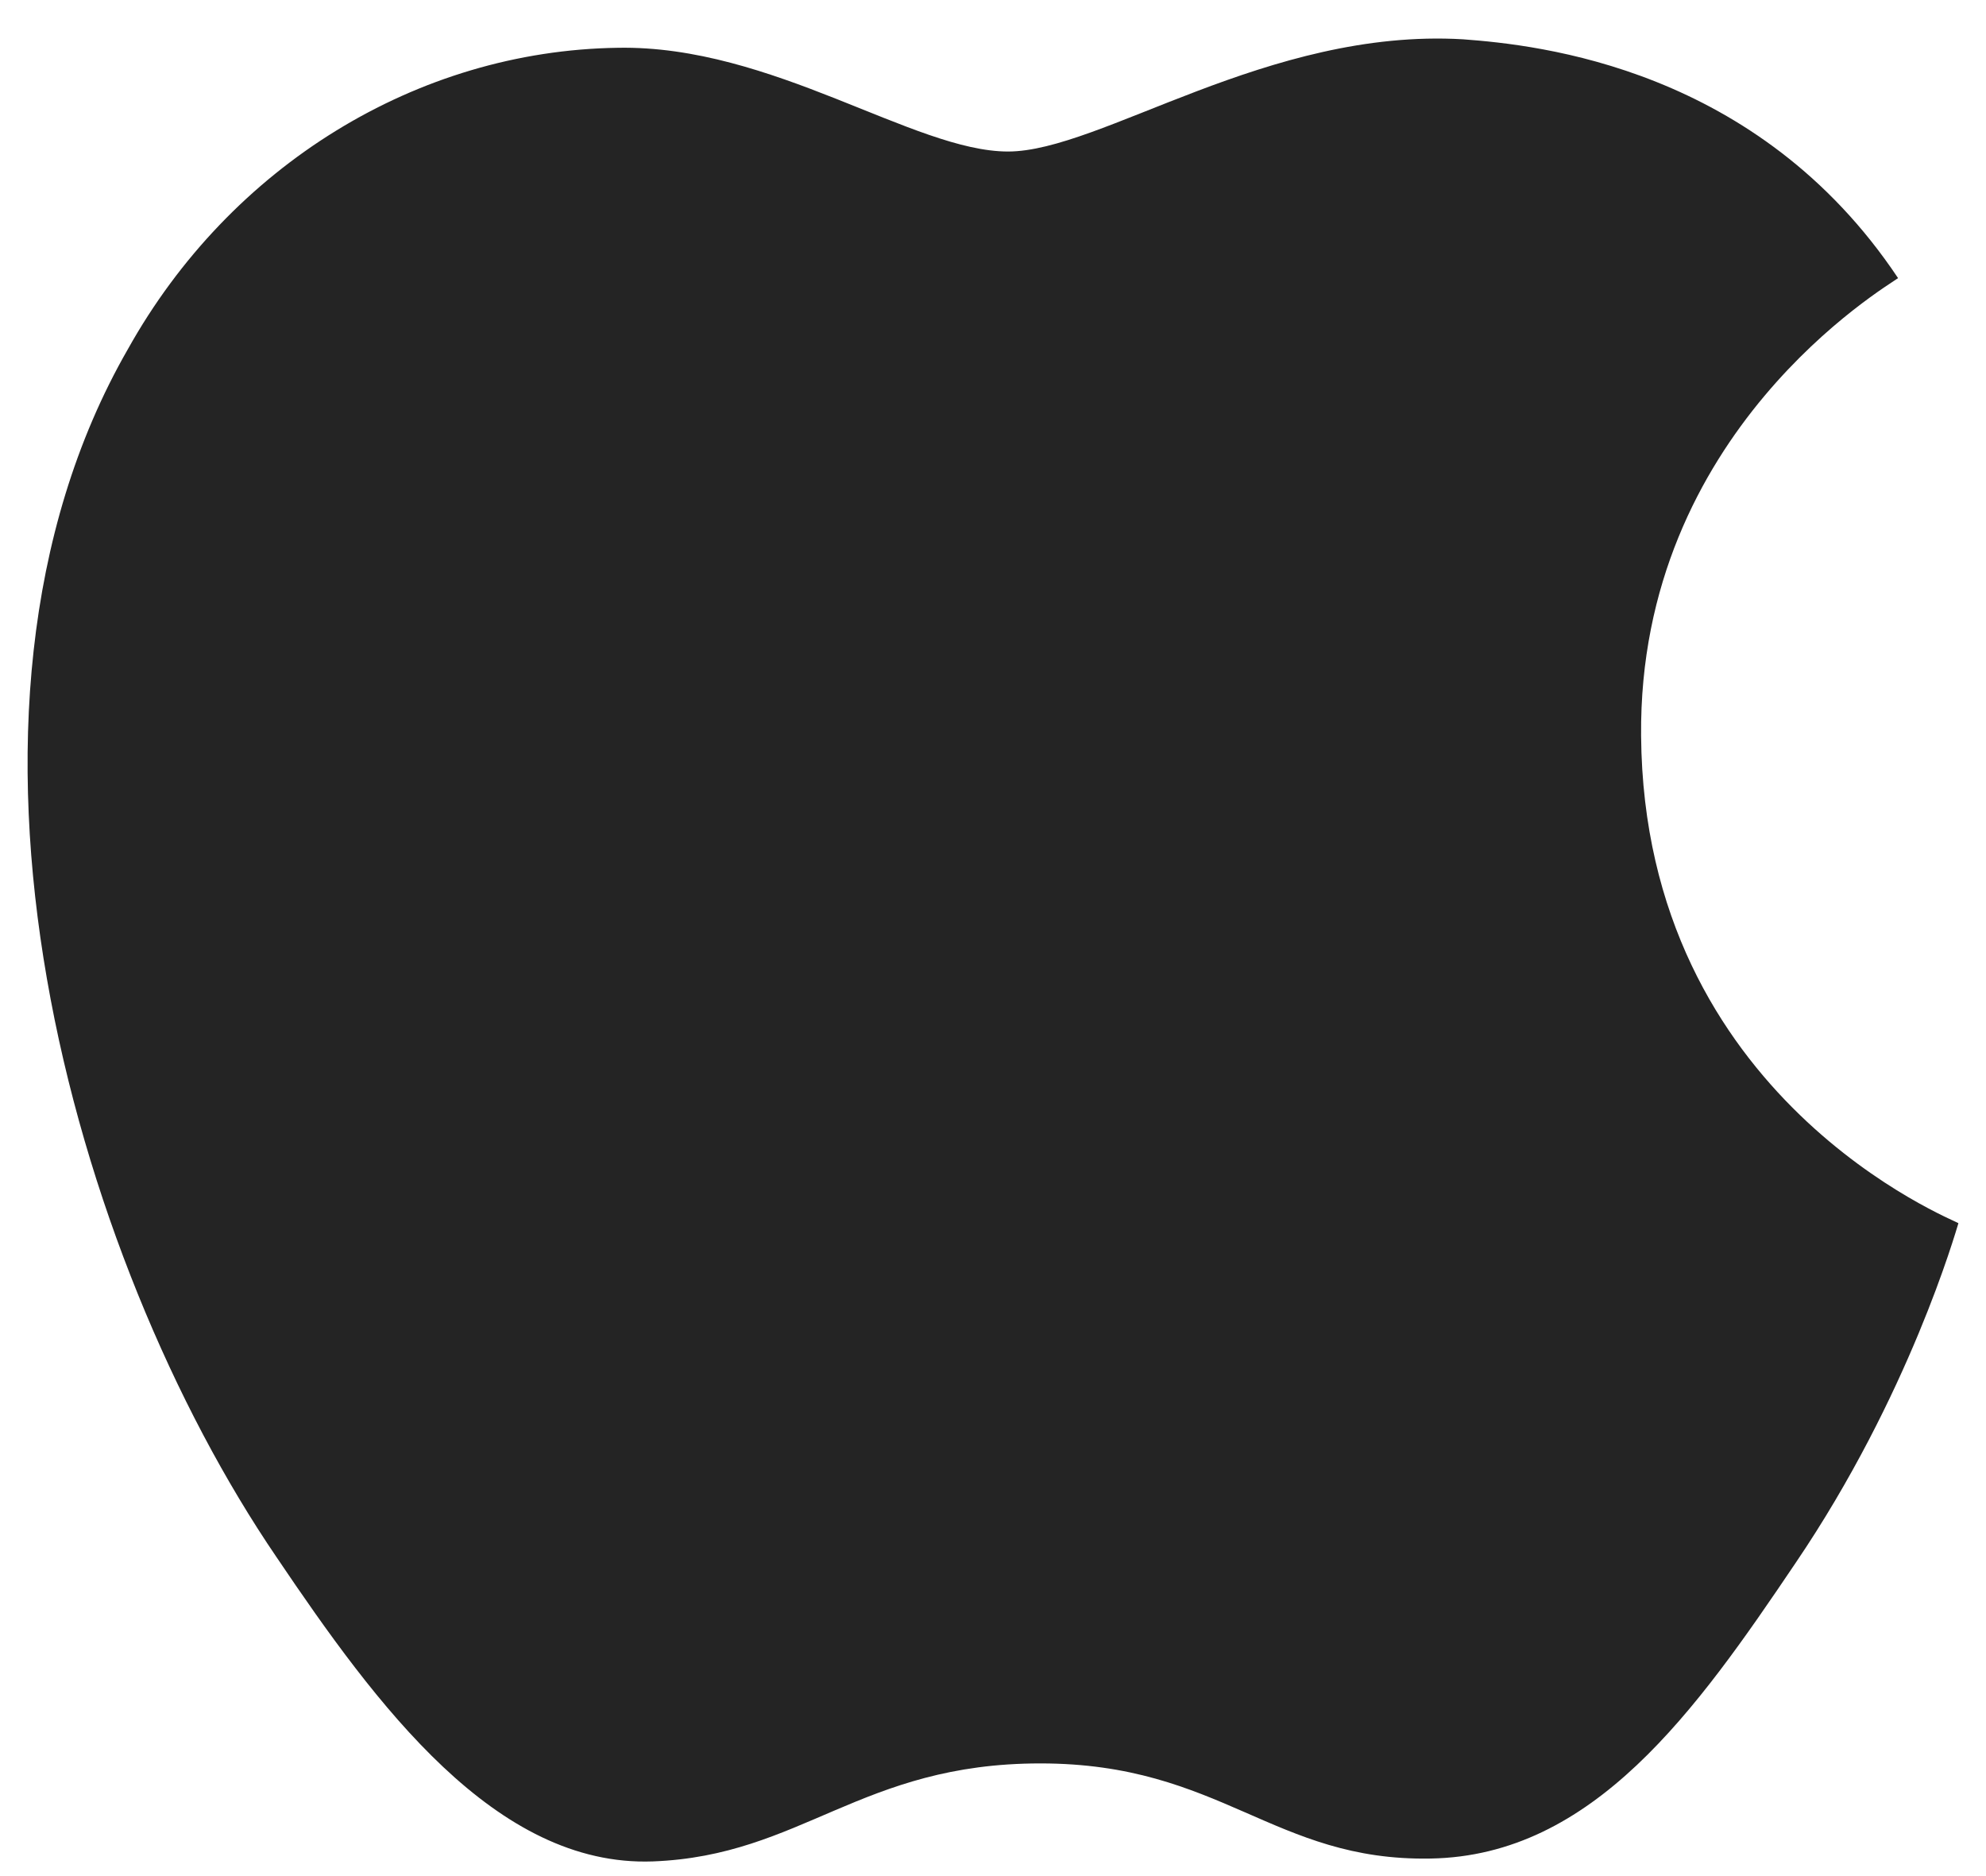 <svg width="18" height="17" viewBox="0 0 18 17" fill="none" xmlns="http://www.w3.org/2000/svg">
<path d="M13.259 0.356C11.49 0.253 9.976 1.373 9.136 1.373C8.284 1.373 6.999 0.407 5.599 0.433C3.78 0.459 2.087 1.502 1.159 3.164C-0.75 6.486 0.662 11.406 2.507 14.111C3.411 15.451 4.492 16.919 5.917 16.867C7.266 16.816 7.8 15.979 9.429 15.979C11.07 15.979 11.541 16.867 12.966 16.841C14.442 16.816 15.371 15.502 16.274 14.163C17.305 12.643 17.725 11.162 17.75 11.084C17.725 11.059 14.9 9.964 14.874 6.667C14.849 3.911 17.101 2.597 17.203 2.52C15.931 0.613 13.946 0.407 13.259 0.356Z" fill="#242424"/>
</svg>
